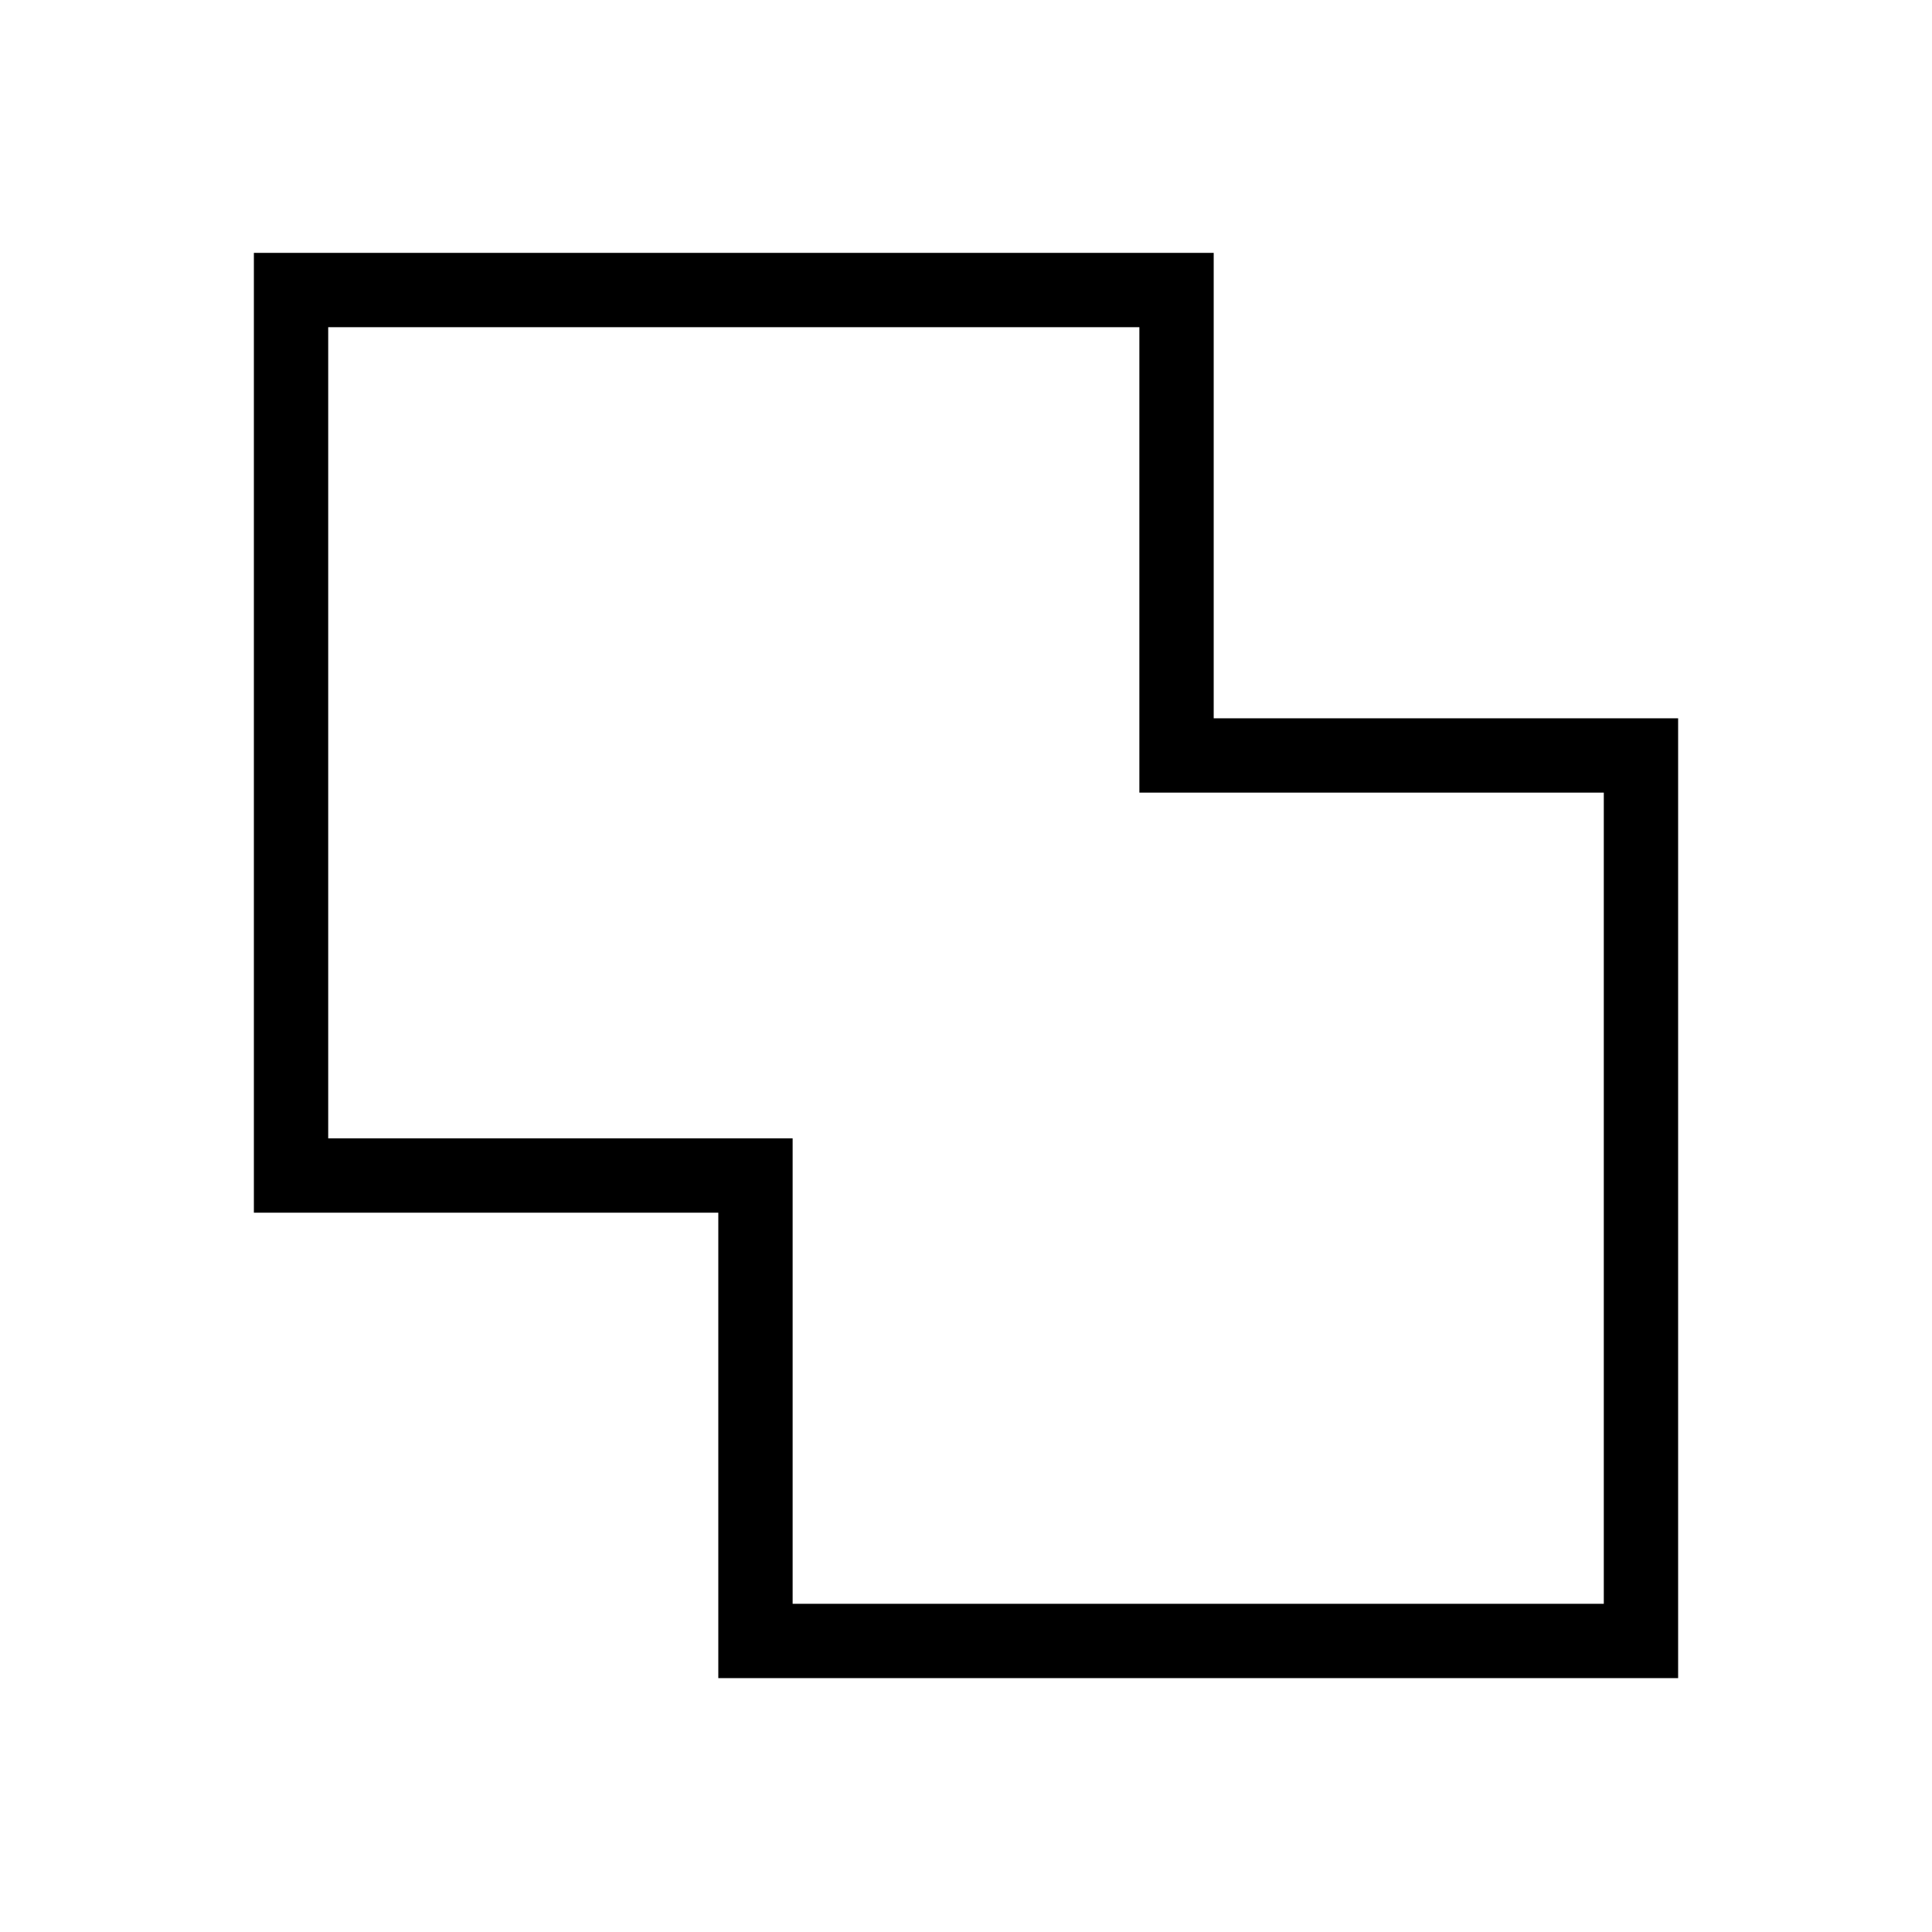 <svg xmlns="http://www.w3.org/2000/svg" height="24" viewBox="0 -960 960 960" width="24"><path d="M356.92-126.15v-231.27H126.15v-476.93h476.93v231.27h230.77v476.93H356.92Zm36.93-36.93h403.07v-403.07H566.15v-231.27H163.08v403.07h230.77v231.27ZM480-480.5Z"/></svg>